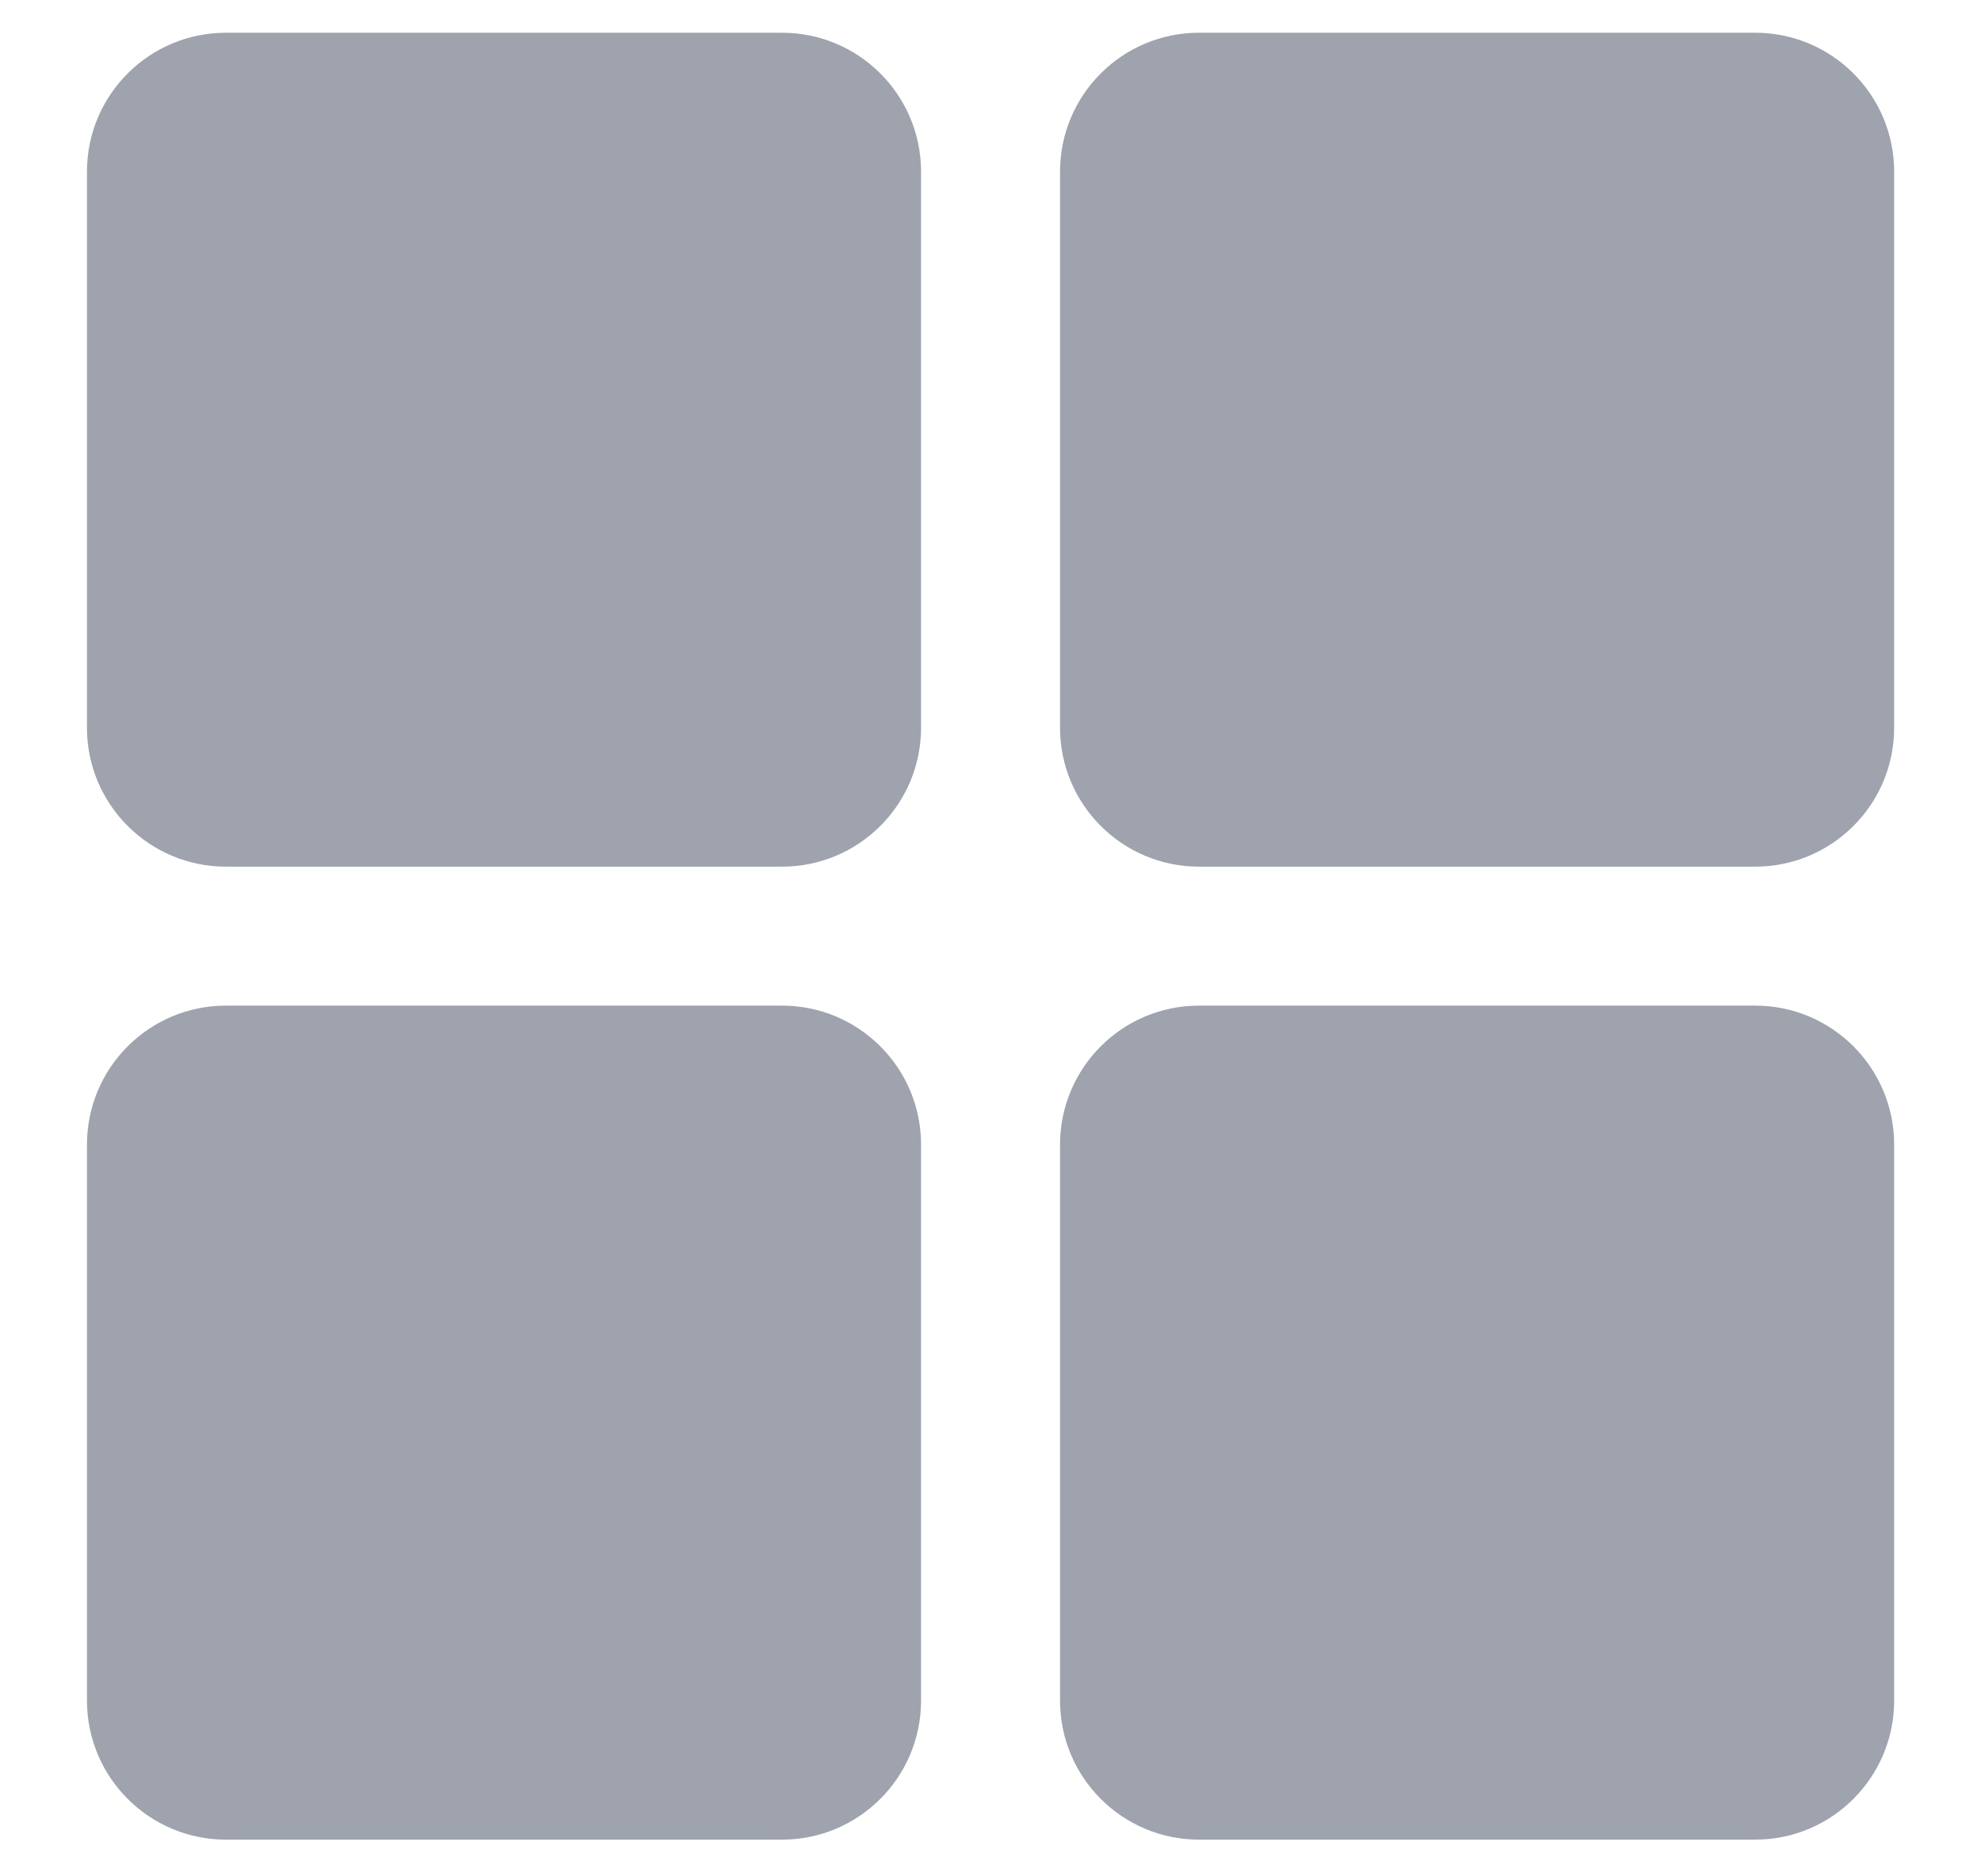<svg width="19" height="18" viewBox="0 0 19 18" fill="none" xmlns="http://www.w3.org/2000/svg">
<path d="M7.5 0.314H2.167C1.431 0.314 0.834 0.911 0.834 1.647V6.981C0.834 7.717 1.431 8.314 2.167 8.314H7.5C8.237 8.314 8.834 7.717 8.834 6.981V1.647C8.834 0.911 8.237 0.314 7.5 0.314Z" fill="#9EA3AD"/>
<path d="M16.834 0.314H11.5C10.764 0.314 10.167 0.911 10.167 1.647V6.981C10.167 7.717 10.764 8.314 11.5 8.314H16.834C17.57 8.314 18.167 7.717 18.167 6.981V1.647C18.167 0.911 17.57 0.314 16.834 0.314Z" fill="#9EA3AD"/>
<path d="M7.5 9.647H2.167C1.431 9.647 0.834 10.244 0.834 10.981V16.314C0.834 17.05 1.431 17.648 2.167 17.648H7.5C8.237 17.648 8.834 17.05 8.834 16.314V10.981C8.834 10.244 8.237 9.647 7.5 9.647Z" fill="#9EA3AD"/>
<path d="M16.834 9.647H11.5C10.764 9.647 10.167 10.244 10.167 10.981V16.314C10.167 17.05 10.764 17.648 11.5 17.648H16.834C17.57 17.648 18.167 17.05 18.167 16.314V10.981C18.167 10.244 17.57 9.647 16.834 9.647Z" fill="#9EA3AD"/>
</svg>
